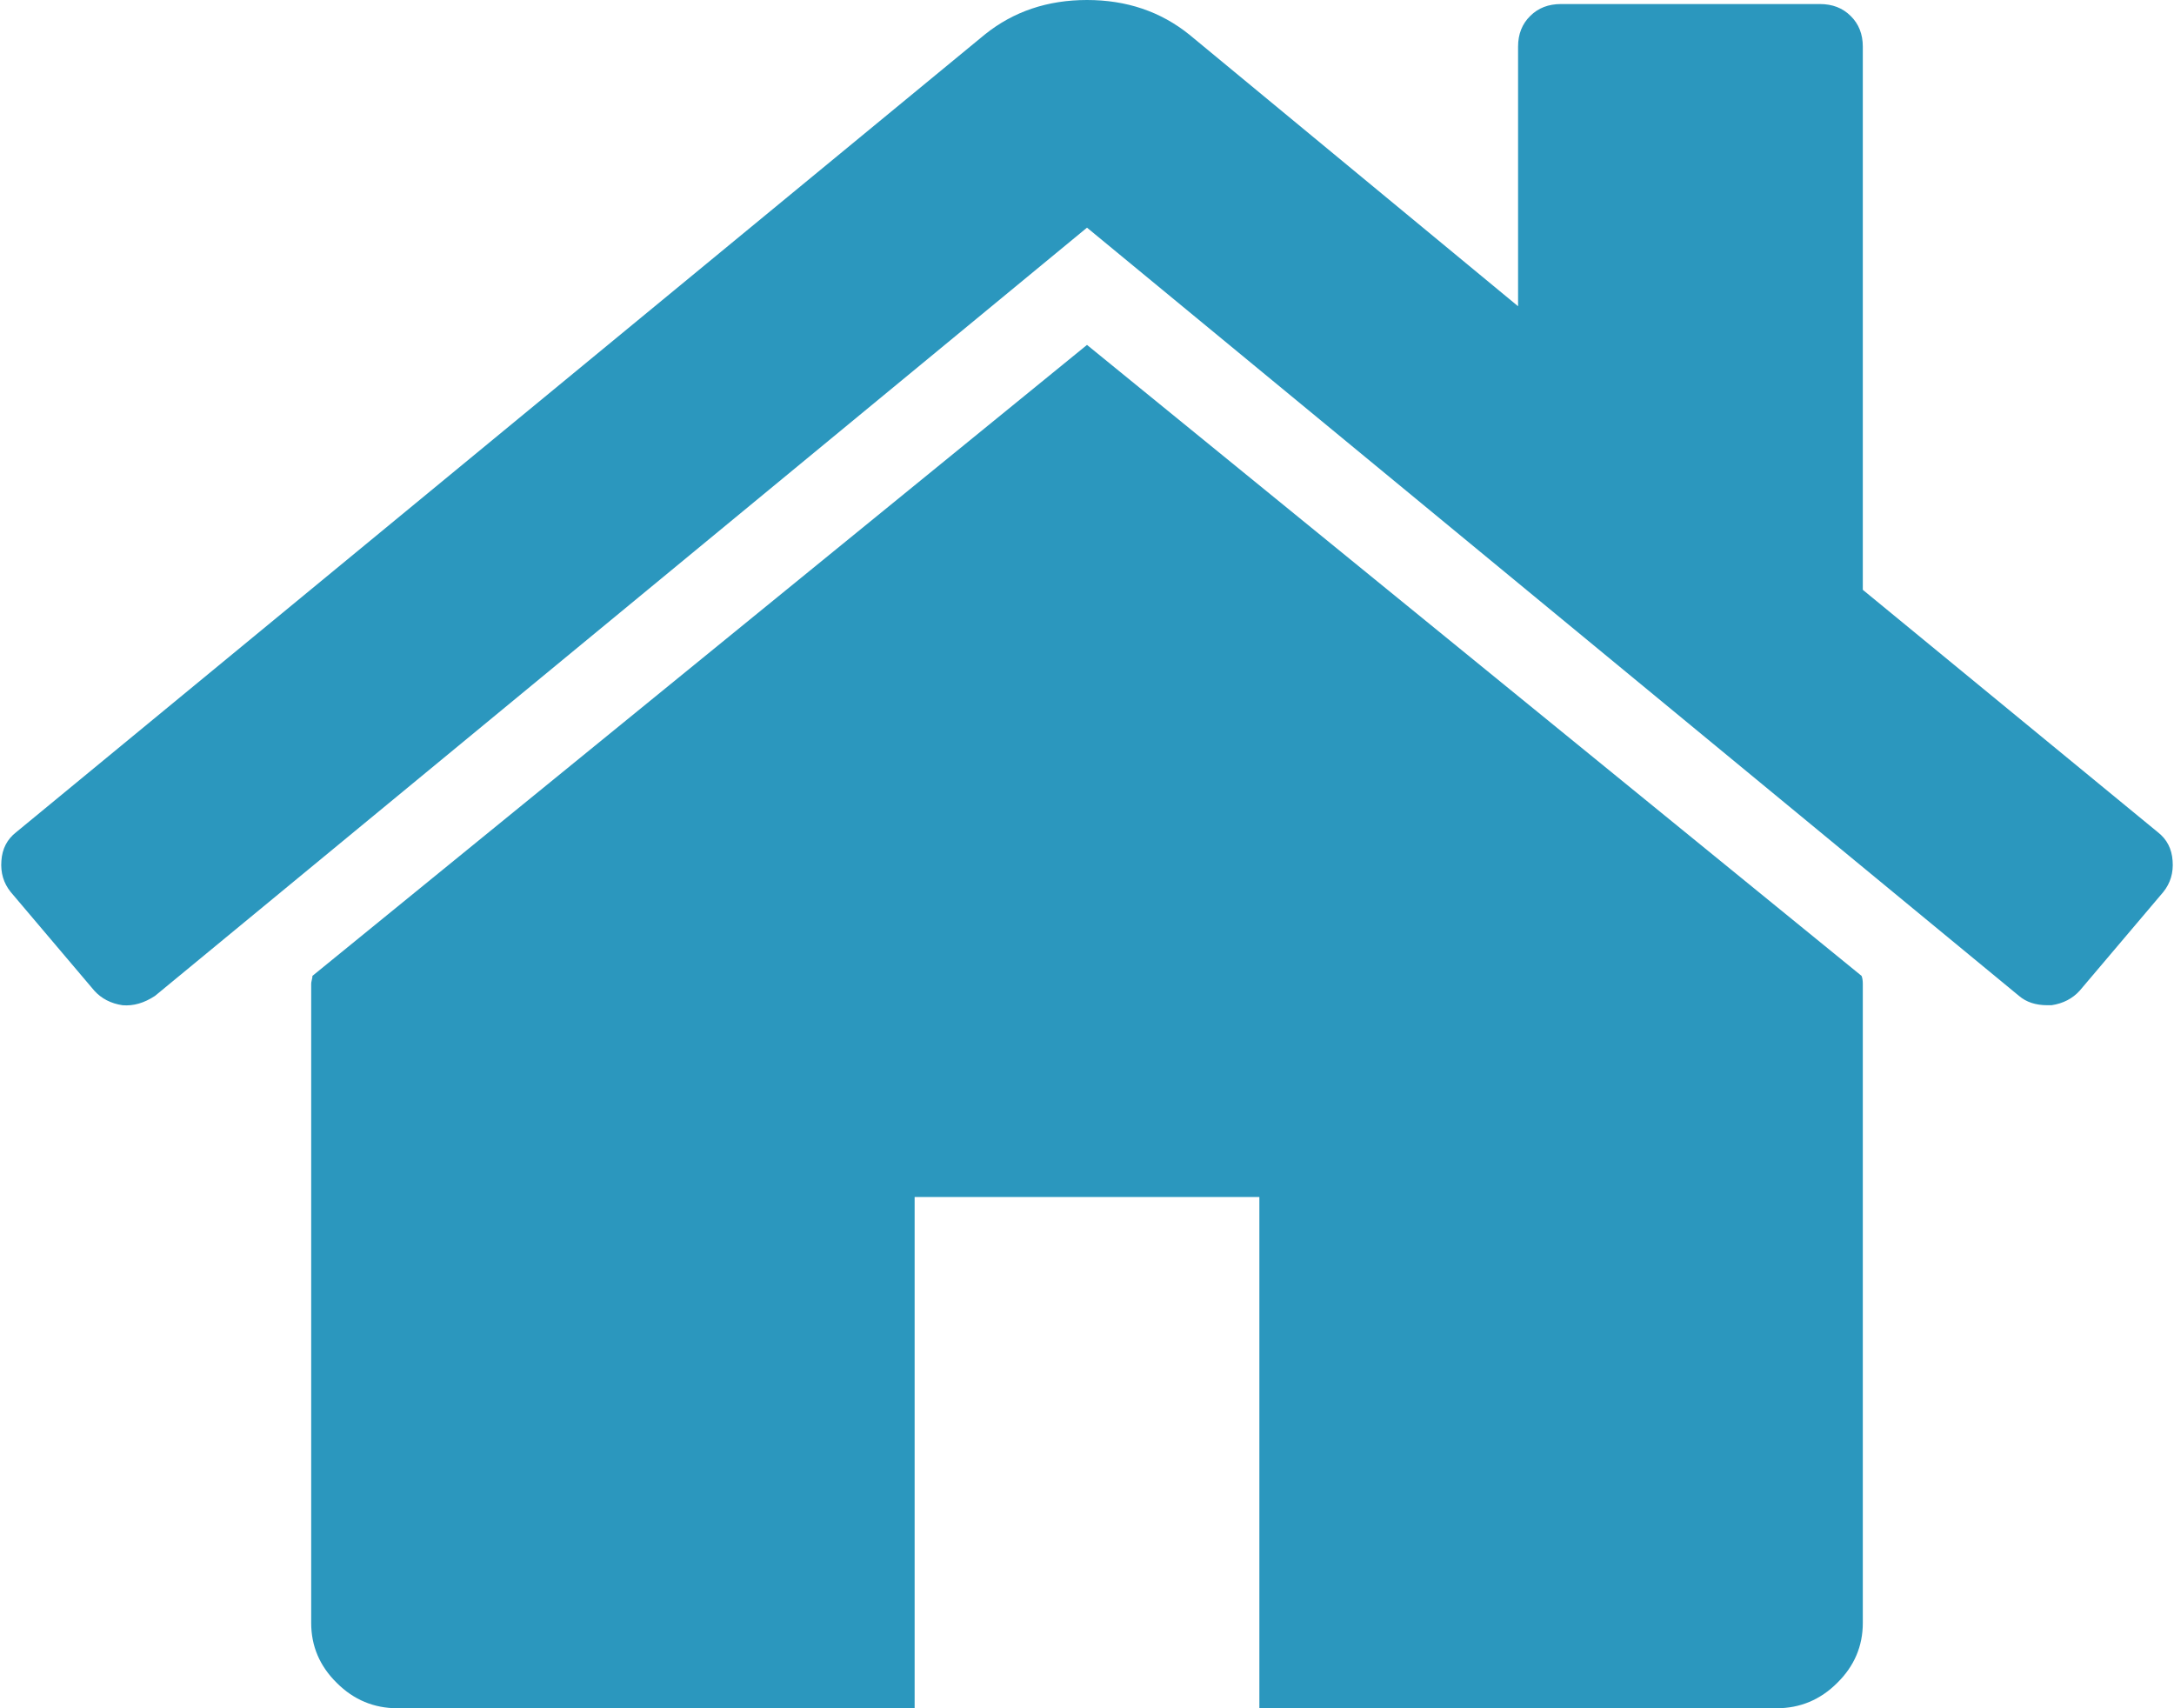 ﻿<?xml version="1.0" encoding="utf-8"?>
<svg version="1.1" xmlns:xlink="http://www.w3.org/1999/xlink" width="14px" height="11px" xmlns="http://www.w3.org/2000/svg">
  <g transform="matrix(1 0 0 1 -250 -63 )">
    <path d="M 11.988 6.284  C 11.993 6.296  11.996 6.313  11.996 6.336  L 11.996 10.451  C 11.996 10.6  11.941 10.729  11.831 10.837  C 11.722 10.946  11.591 11  11.441 11  L 8.11 11  L 8.11 7.708  L 5.89 7.708  L 5.89 11  L 2.559 11  C 2.409 11  2.278 10.946  2.169 10.837  C 2.059 10.729  2.004 10.6  2.004 10.451  L 2.004 6.336  C 2.004 6.33  2.005 6.322  2.008 6.31  C 2.011 6.299  2.012 6.29  2.012 6.284  L 7 2.221  L 11.988 6.284  Z M 13.991 5.543  C 13.997 5.62  13.977 5.687  13.931 5.744  L 13.393 6.379  C 13.347 6.43  13.286 6.462  13.211 6.473  L 13.185 6.473  C 13.109 6.473  13.049 6.453  13.002 6.413  L 7 1.466  L 0.998 6.413  C 0.928 6.459  0.859 6.479  0.789 6.473  C 0.714 6.462  0.653 6.43  0.607 6.379  L 0.069 5.744  C 0.023 5.687  0.003 5.62  0.009 5.543  C 0.014 5.466  0.046 5.404  0.104 5.359  L 6.341 0.223  C 6.526 0.074  6.746 0  7 0  C 7.254 0  7.474 0.074  7.659 0.223  L 9.776 1.972  L 9.776 0.3  C 9.776 0.22  9.802 0.154  9.854 0.103  C 9.906 0.051  9.972 0.026  10.053 0.026  L 11.719 0.026  C 11.8 0.026  11.866 0.051  11.918 0.103  C 11.97 0.154  11.996 0.22  11.996 0.3  L 11.996 3.798  L 13.896 5.359  C 13.954 5.404  13.986 5.466  13.991 5.543  Z " fill-rule="nonzero" fill="#2b97be" stroke="none" transform="matrix(1 0 0 1 250 63 )" />
  </g>
</svg>